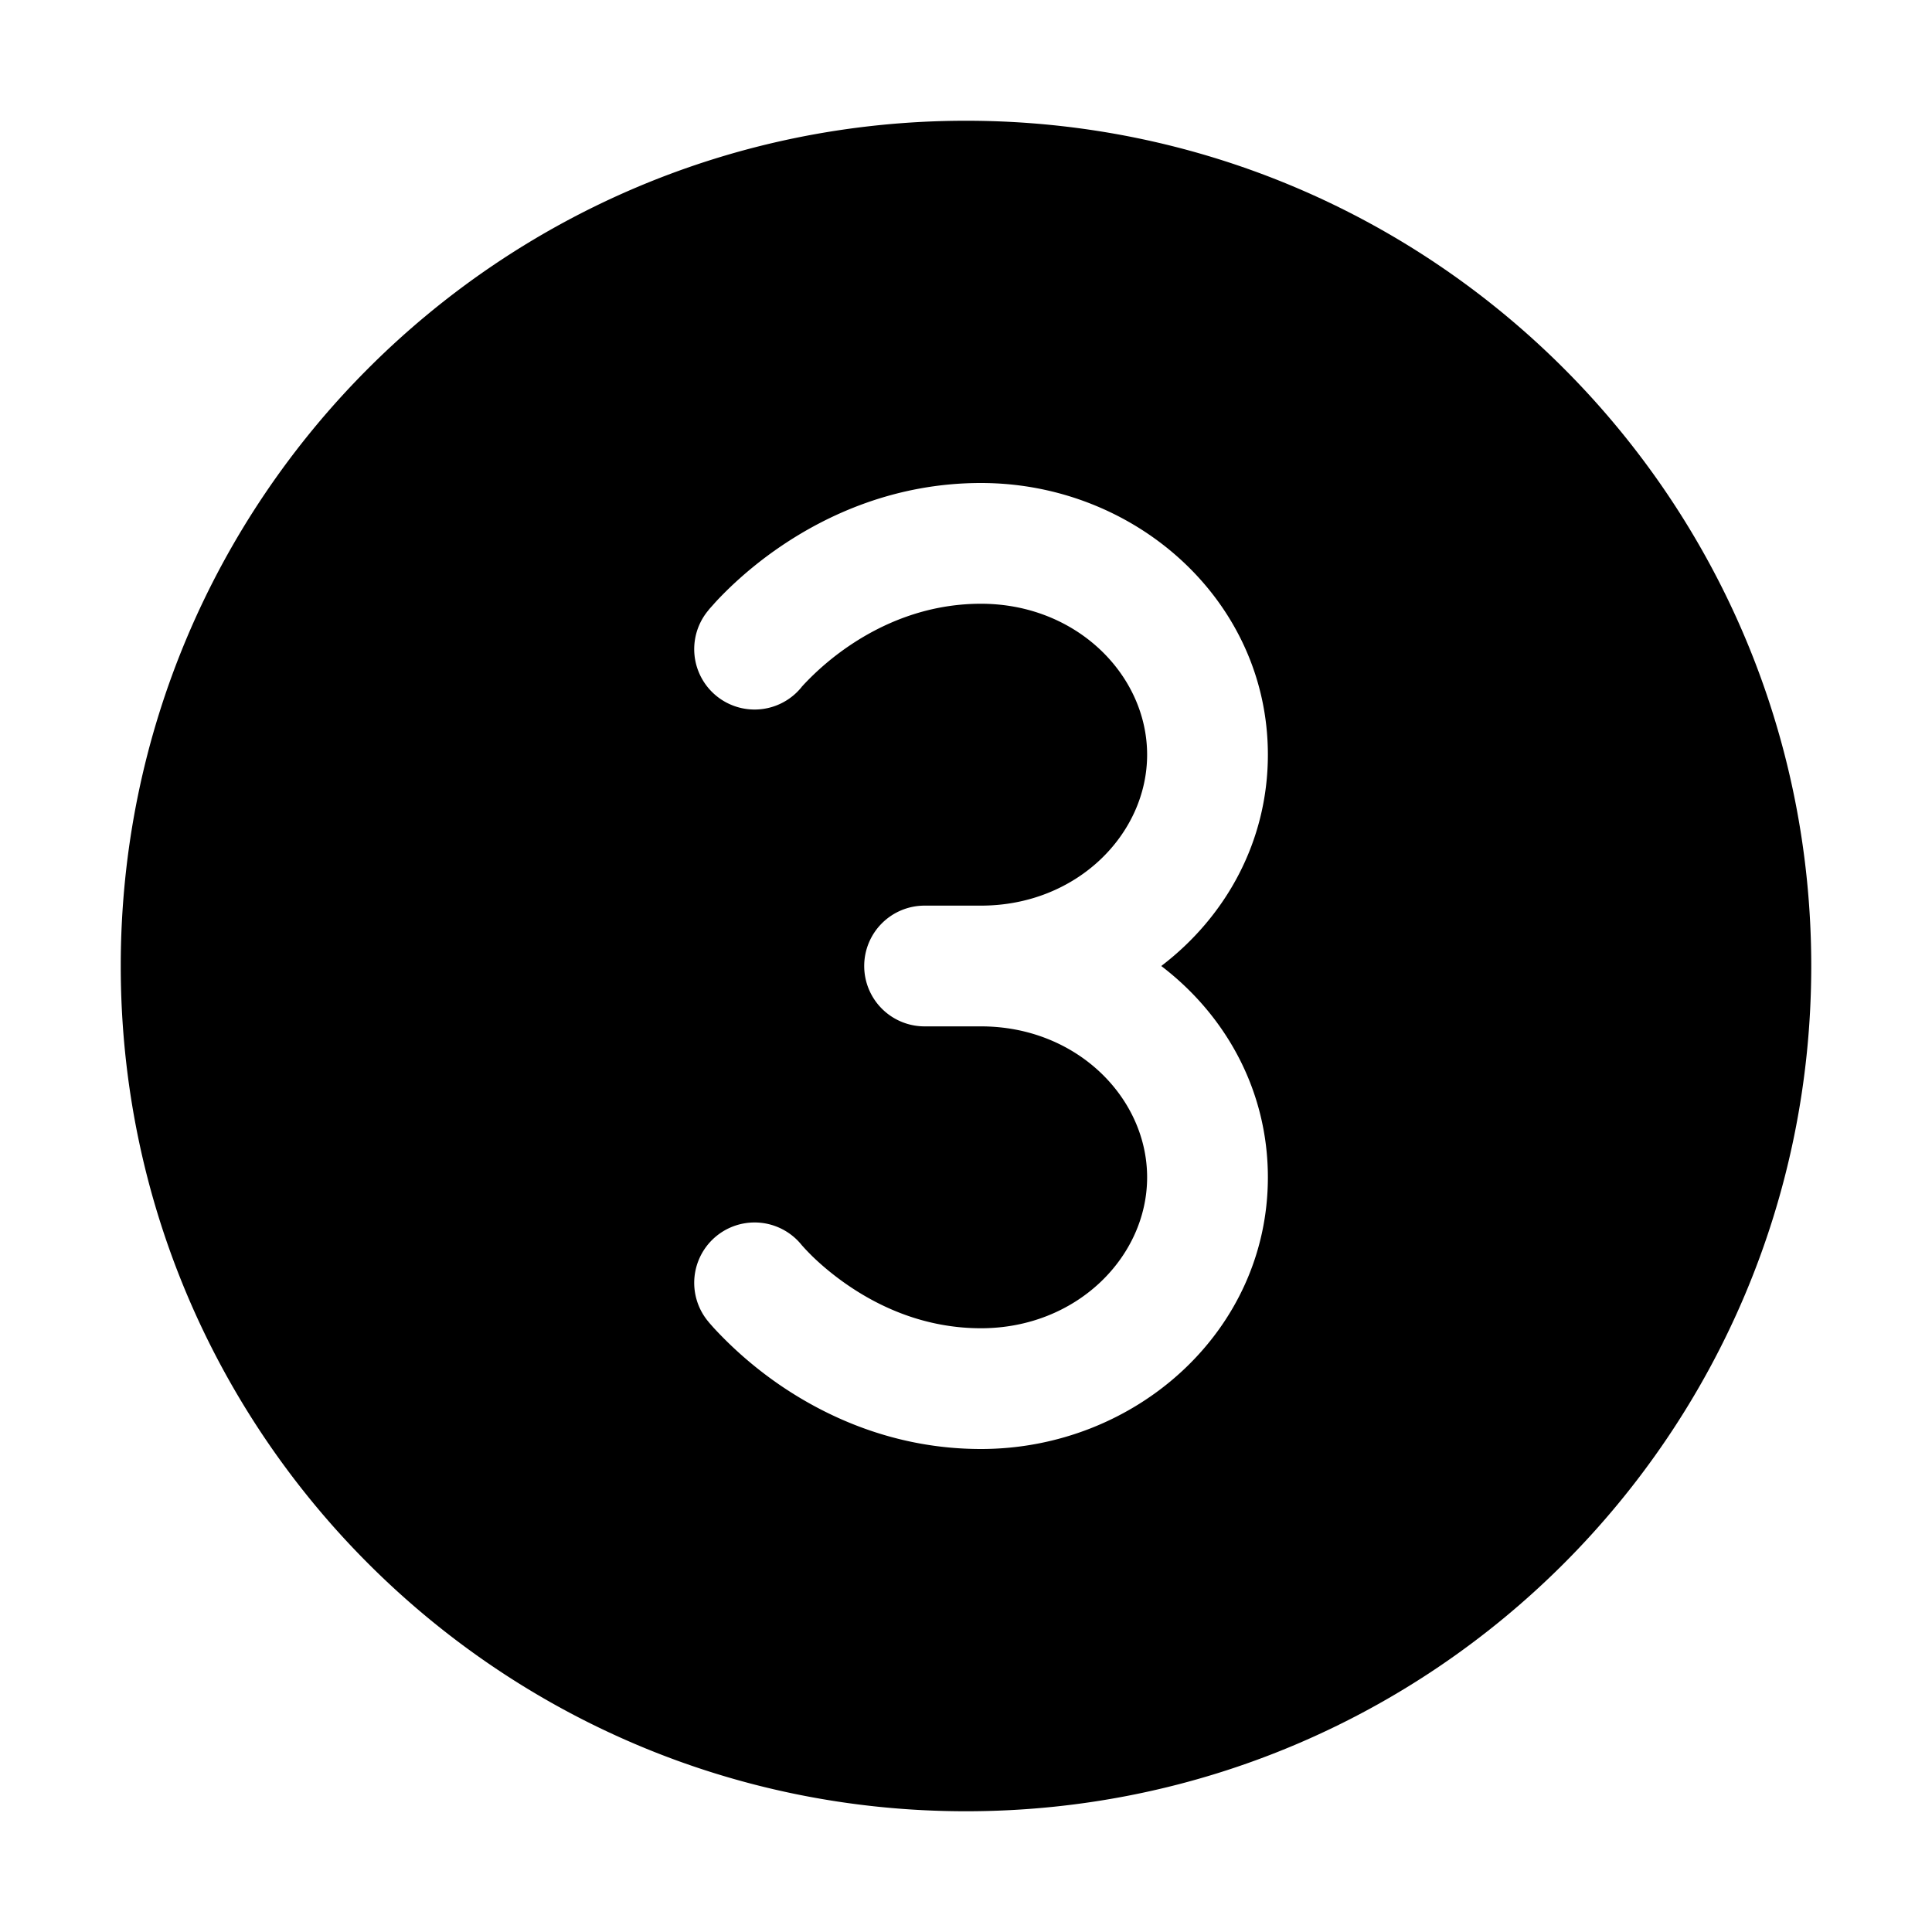 <svg xmlns="http://www.w3.org/2000/svg" width="1em" height="1em" viewBox="0 0 32 32"><path fill="currentColor" d="M16 2C8.268 2 2 8.268 2 16s6.268 14 14 14s14-6.268 14-14S23.732 2 16 2m-1.686 14a1 1 0 0 1 1-1h.934C17.834 15 19 13.816 19 12.5S17.834 10 16.248 10c-.914 0-1.658.34-2.19.702a4.5 4.5 0 0 0-.75.642l-.03.033l-.002.004a1 1 0 0 1-1.555-1.258l.002-.002l.003-.004l.007-.009l.02-.025l.069-.077q.084-.096.237-.246a6.5 6.5 0 0 1 .875-.712C13.691 8.534 14.821 8 16.248 8C18.806 8 21 9.95 21 12.5c0 1.438-.698 2.686-1.766 3.5c1.068.814 1.766 2.062 1.766 3.5c0 2.55-2.194 4.5-4.752 4.5c-1.427 0-2.557-.534-3.314-1.048a6.5 6.5 0 0 1-1.112-.958l-.068-.077l-.021-.025l-.007-.01l-.003-.003l-.001-.001l-.001-.001a1 1 0 0 1 1.555-1.258l.003.004l.03.033q.045.051.145.151c.135.131.339.31.604.49c.532.362 1.276.703 2.19.703C17.834 22 19 20.816 19 19.5S17.834 17 16.248 17h-.934a1 1 0 0 1-1-1"/></svg>